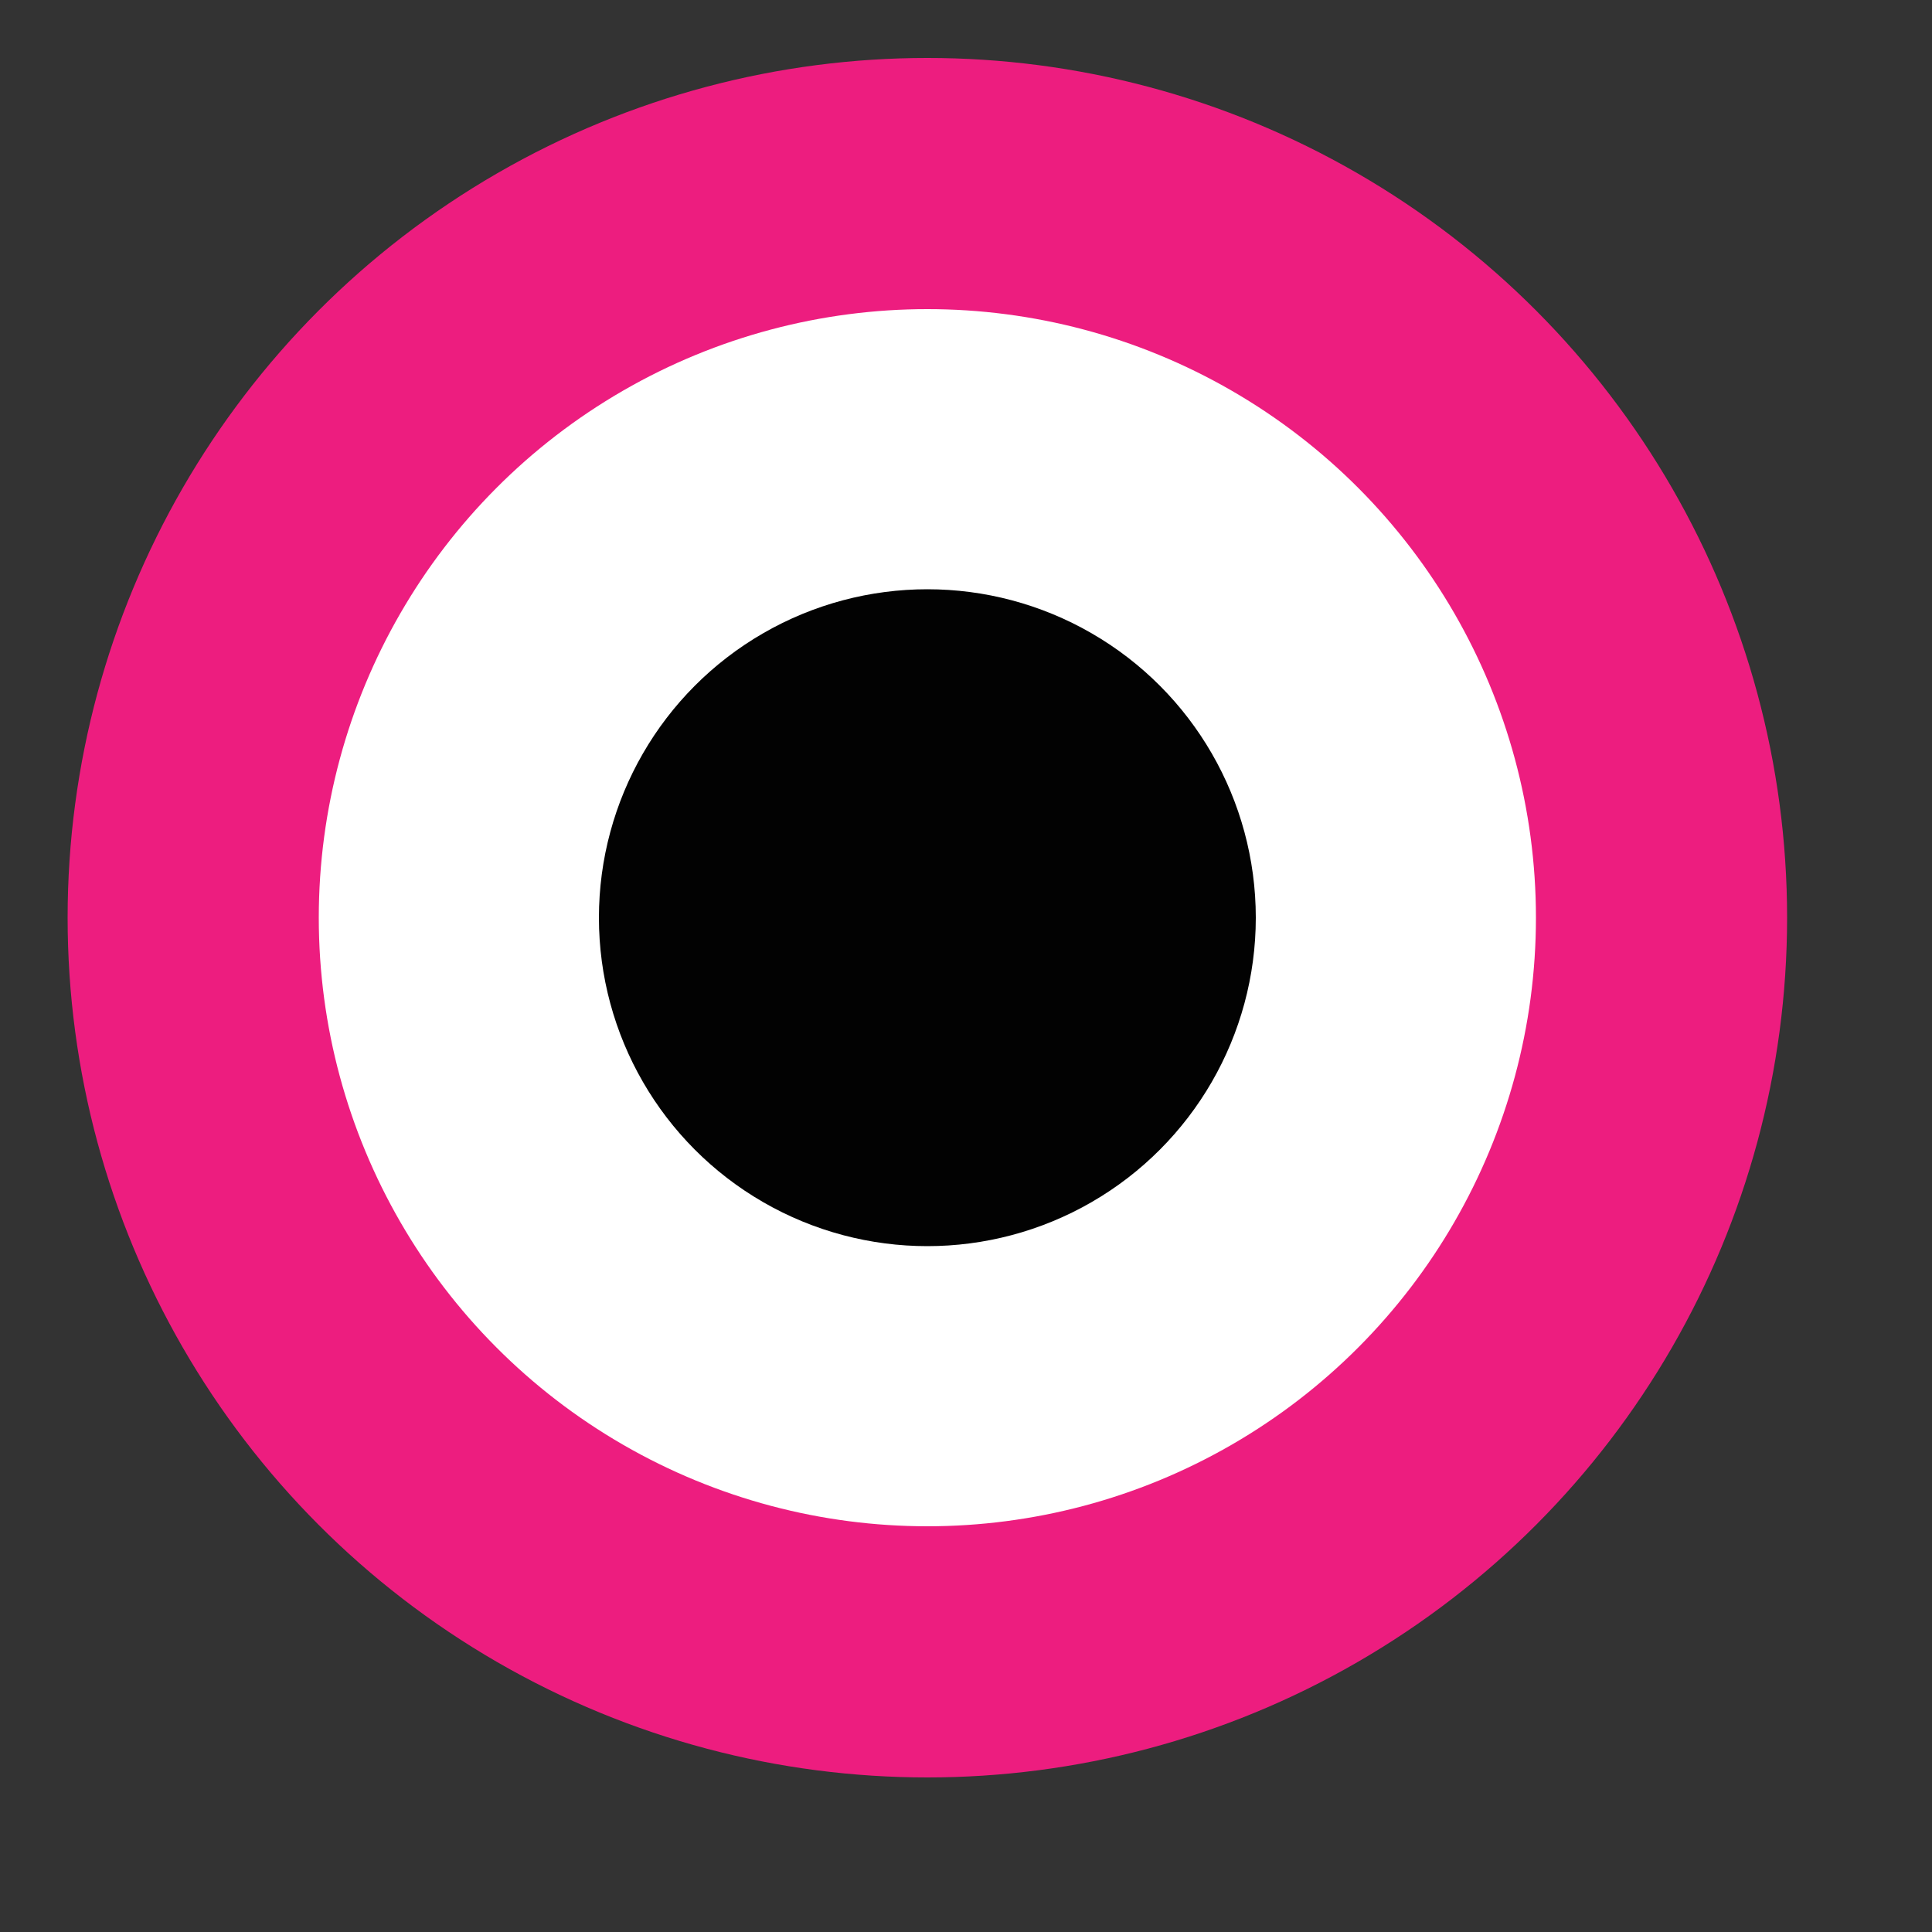 <?xml version="1.0" encoding="utf-8"?>
<!-- Generator: Adobe Illustrator 19.0.0, SVG Export Plug-In . SVG Version: 6.00 Build 0)  -->
<svg version="1.1" id="Layer_1" xmlns="http://www.w3.org/2000/svg" xmlns:xlink="http://www.w3.org/1999/xlink" x="0px" y="0px"
	 viewBox="0 0 20 20" style="enable-background:new 0 0 20 20;" xml:space="preserve">
<rect x="0" y="0" width="20" height="20" fill="#333333" stroke="none"/>
<style type="text/css">
	.st0{fill:#ED1D7F;}
	.st1{fill:#FFFFFF;}
	.st2{fill:#020202;}
</style>
<circle id="XMLID_1_" class="st0" cx="9.6" cy="9.5" r="8.9"/>
<circle id="XMLID_2_" class="st1" cx="9.6" cy="9.5" r="6.3"/>
<circle id="XMLID_3_" class="st2" cx="9.6" cy="9.5" r="3.4"/>
</svg>
